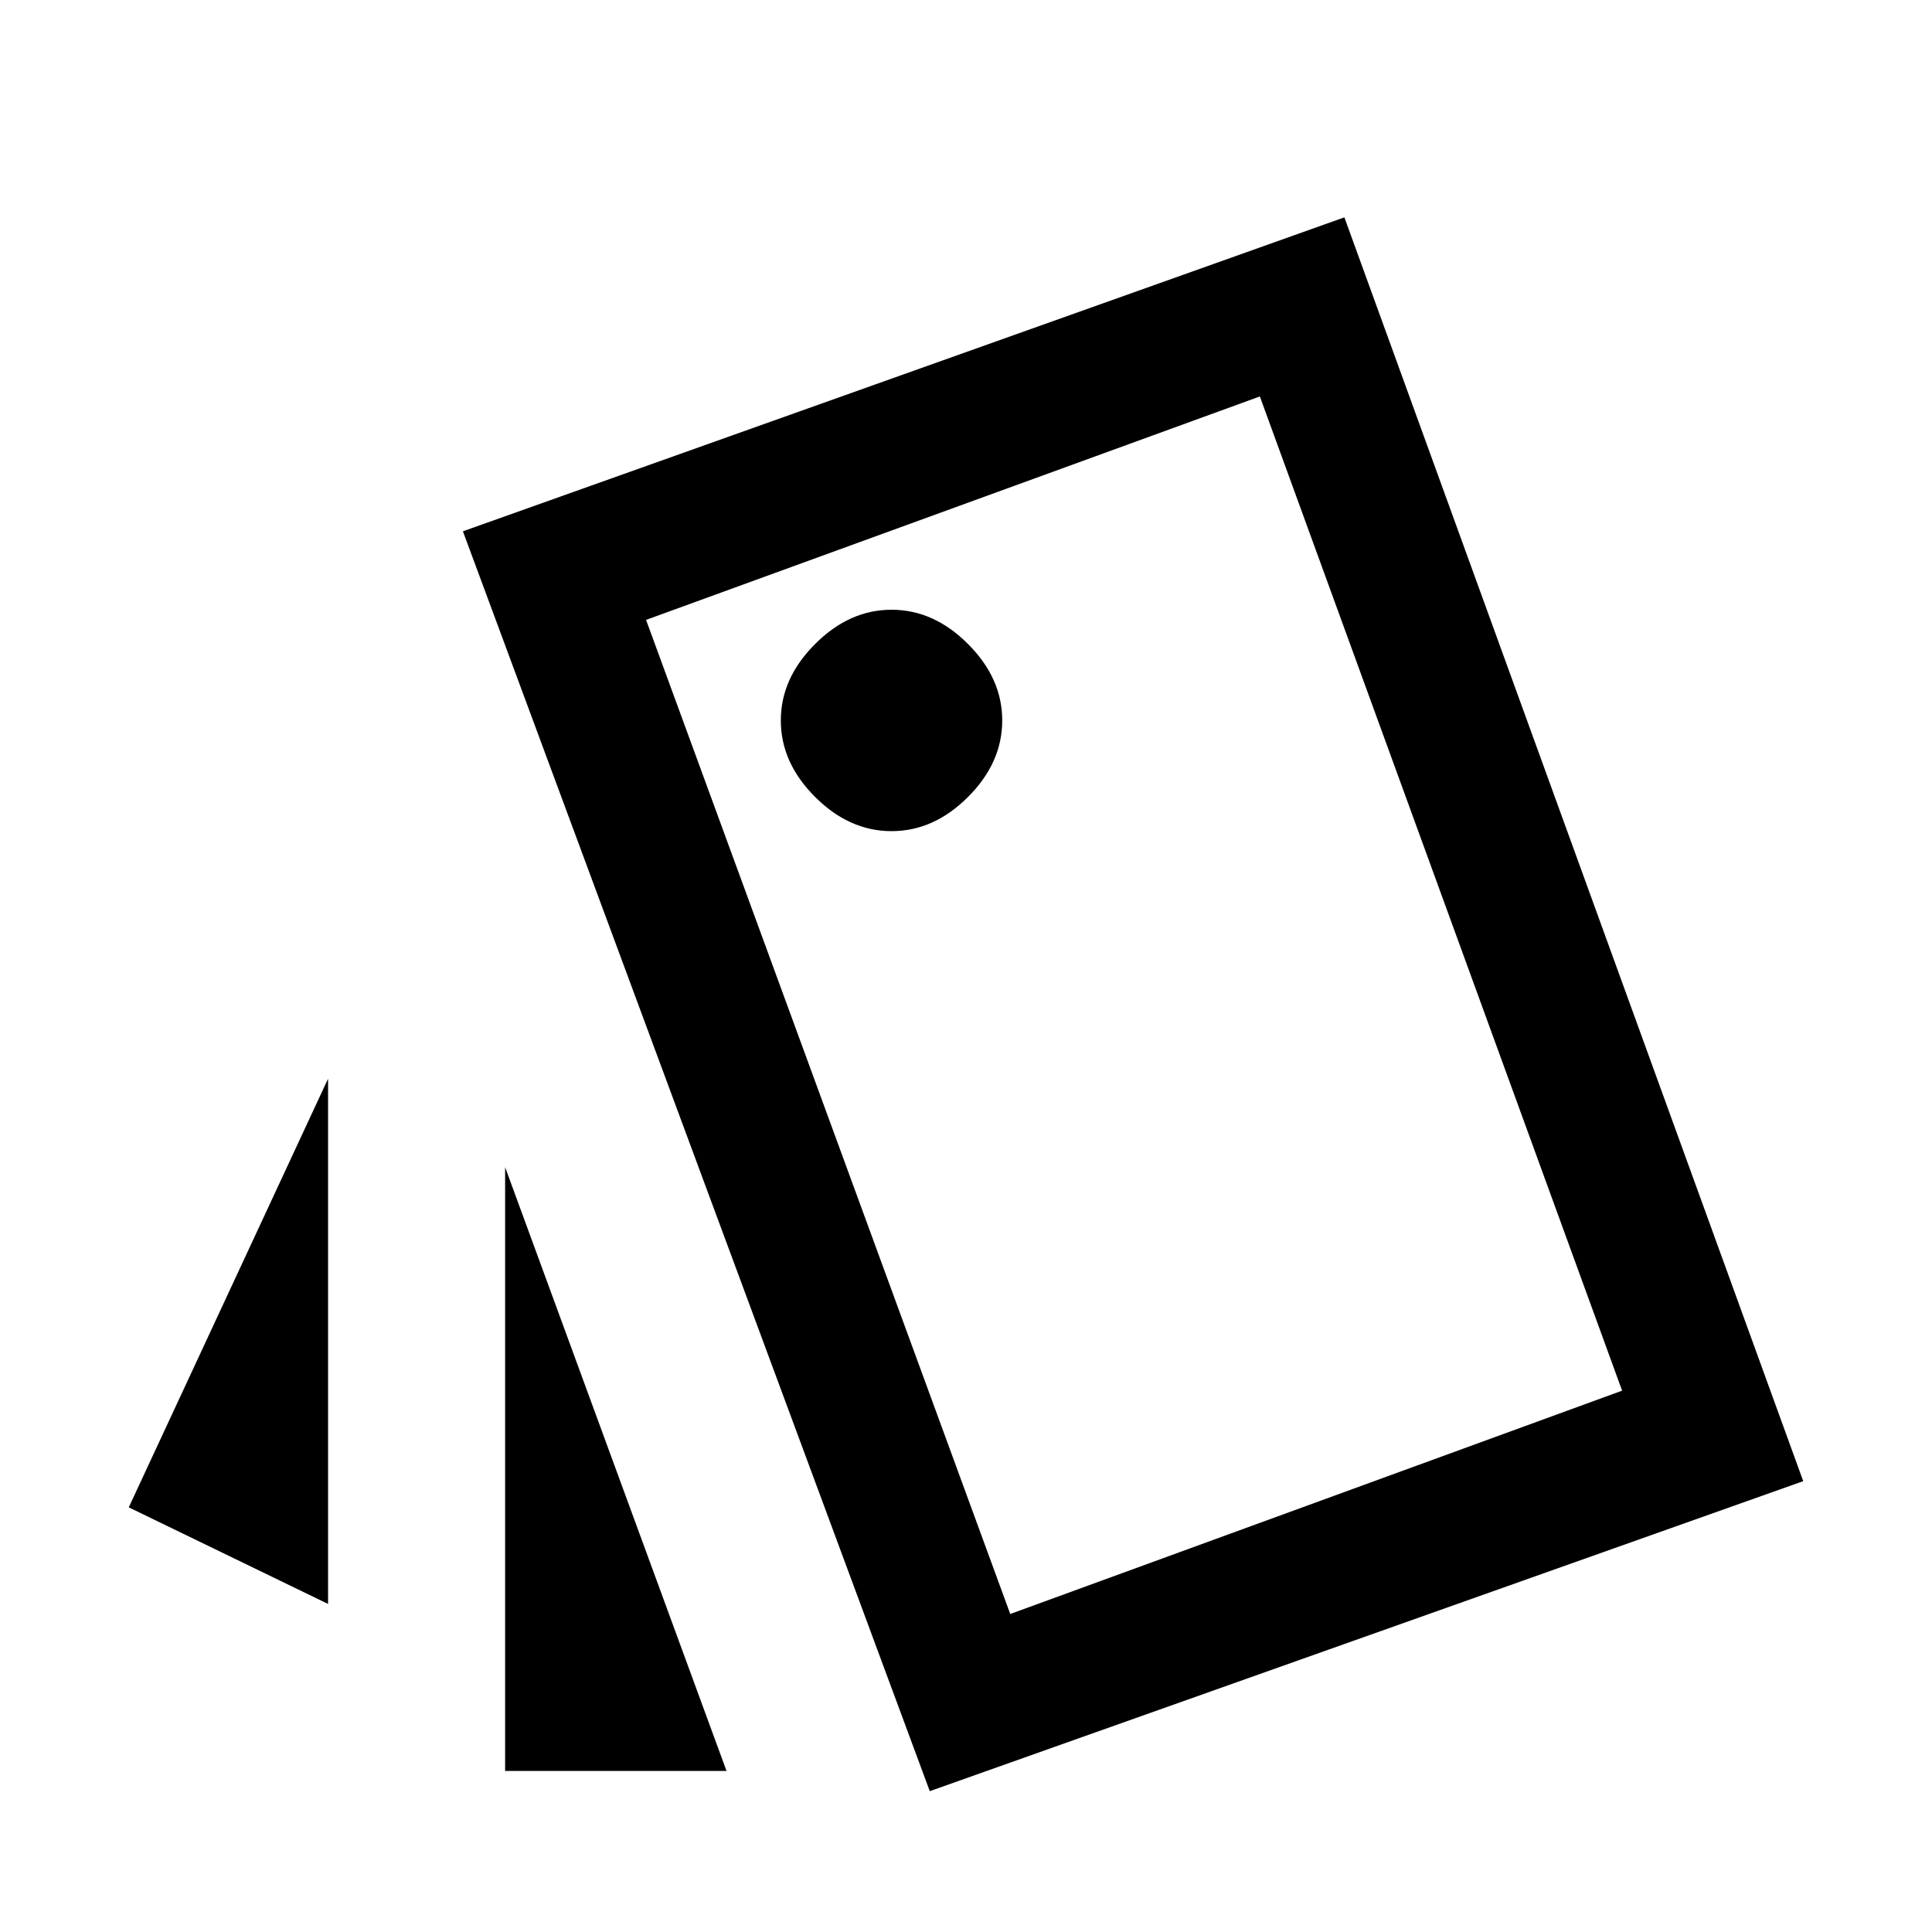 <svg xmlns="http://www.w3.org/2000/svg" height="20" width="20"><path d="M3.396 11.167V16.604L1.333 15.604ZM7.521 18.333H5.229V12.083ZM9.625 18.542 4.792 5.5 13.917 2.25 18.667 15.333ZM9.229 8.604Q9.667 8.604 10.021 8.25Q10.375 7.896 10.375 7.458Q10.375 7.021 10.021 6.667Q9.667 6.312 9.229 6.312Q8.792 6.312 8.438 6.667Q8.083 7.021 8.083 7.458Q8.083 7.896 8.438 8.25Q8.792 8.604 9.229 8.604ZM10.458 16.708 16.792 14.396 13.042 4.104 6.688 6.417ZM6.688 6.417 13.042 4.104Z"/></svg>